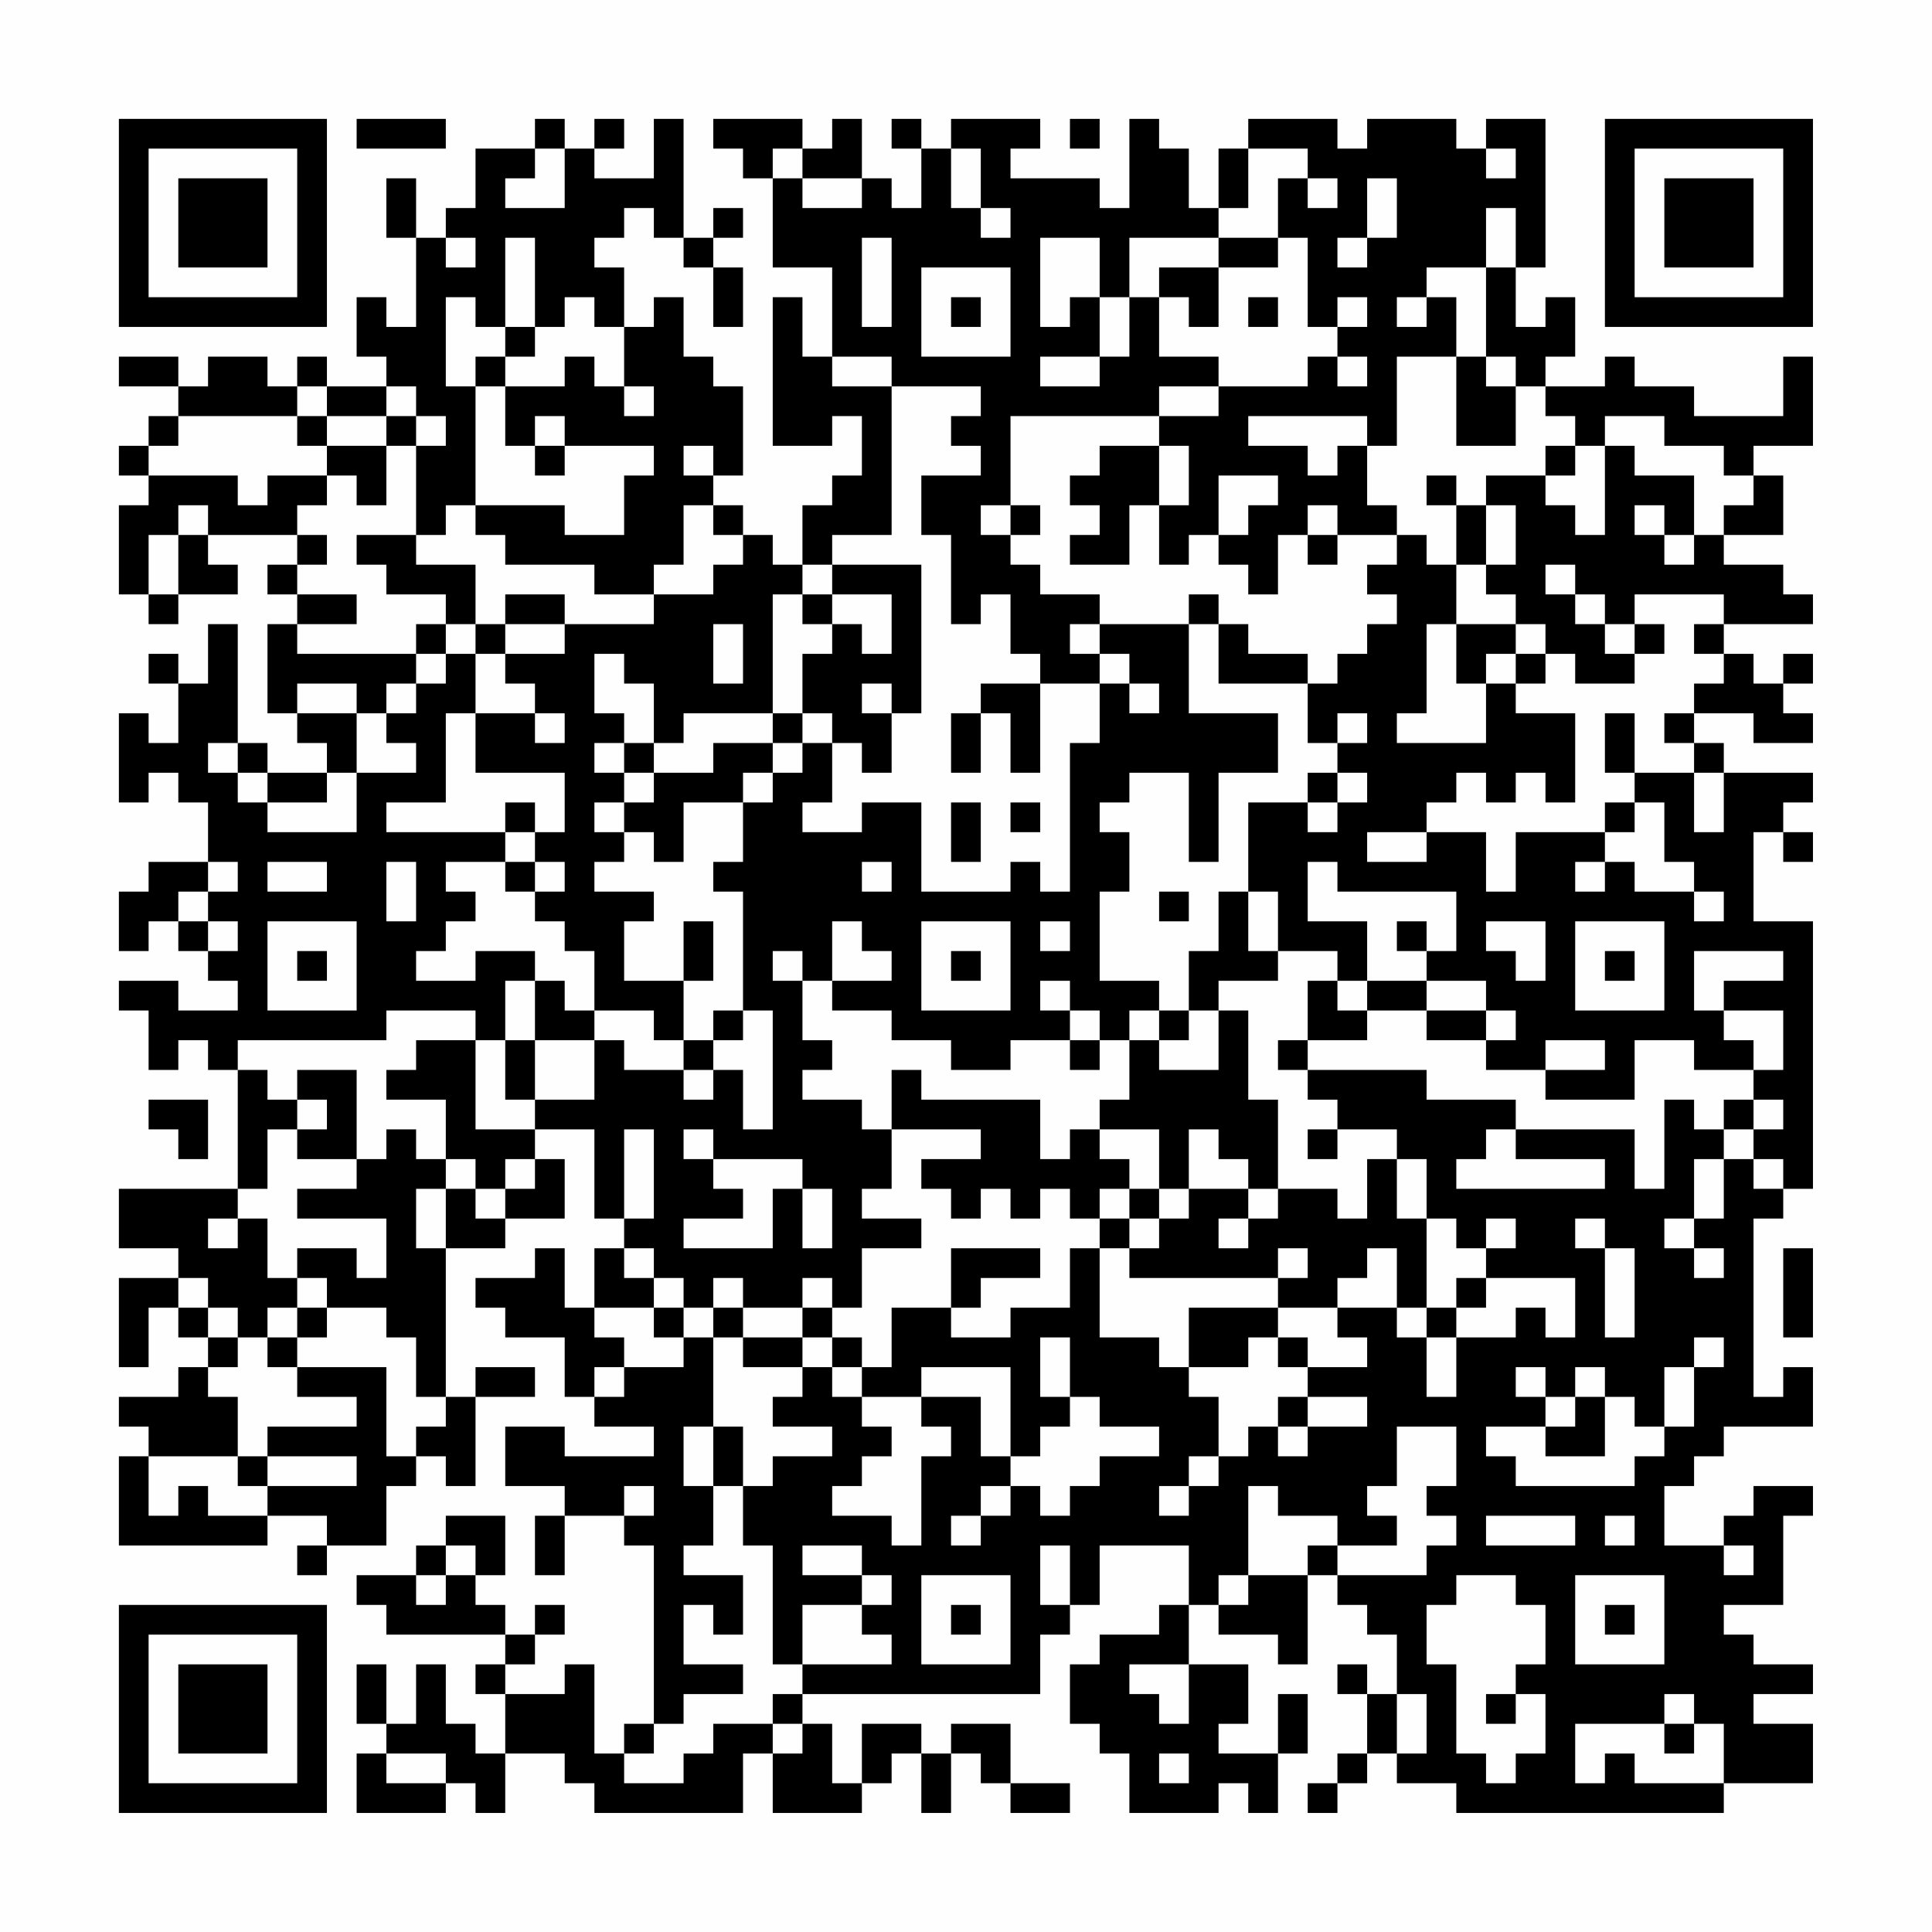<?xml version="1.0" encoding="UTF-8"?>
<svg xmlns="http://www.w3.org/2000/svg" version="1.1" width="300" height="300" viewBox="0 0 300 300"><rect x="0" y="0" width="300" height="300" fill="#fefefe"/><g transform="scale(4.615)"><g transform="translate(4,4)"><path fill-rule="evenodd" d="M8 0L8 1L11 1L11 0ZM14 0L14 1L12 1L12 3L11 3L11 4L10 4L10 2L9 2L9 4L10 4L10 7L9 7L9 6L8 6L8 8L9 8L9 9L7 9L7 8L6 8L6 9L5 9L5 8L3 8L3 9L2 9L2 8L0 8L0 9L2 9L2 10L1 10L1 11L0 11L0 12L1 12L1 13L0 13L0 16L1 16L1 17L2 17L2 16L4 16L4 15L3 15L3 14L6 14L6 15L5 15L5 16L6 16L6 17L5 17L5 20L6 20L6 21L7 21L7 22L5 22L5 21L4 21L4 17L3 17L3 19L2 19L2 18L1 18L1 19L2 19L2 21L1 21L1 20L0 20L0 23L1 23L1 22L2 22L2 23L3 23L3 25L1 25L1 26L0 26L0 28L1 28L1 27L2 27L2 28L3 28L3 29L4 29L4 30L2 30L2 29L0 29L0 30L1 30L1 32L2 32L2 31L3 31L3 32L4 32L4 36L0 36L0 38L2 38L2 39L0 39L0 42L1 42L1 40L2 40L2 41L3 41L3 42L2 42L2 43L0 43L0 44L1 44L1 45L0 45L0 48L5 48L5 47L7 47L7 48L6 48L6 49L7 49L7 48L9 48L9 46L10 46L10 45L11 45L11 46L12 46L12 43L14 43L14 42L12 42L12 43L11 43L11 38L13 38L13 37L15 37L15 35L14 35L14 34L16 34L16 37L17 37L17 38L16 38L16 40L15 40L15 38L14 38L14 39L12 39L12 40L13 40L13 41L15 41L15 43L16 43L16 44L18 44L18 45L15 45L15 44L13 44L13 46L15 46L15 47L14 47L14 49L15 49L15 47L17 47L17 48L18 48L18 54L17 54L17 55L16 55L16 52L15 52L15 53L13 53L13 52L14 52L14 51L15 51L15 50L14 50L14 51L13 51L13 50L12 50L12 49L13 49L13 47L11 47L11 48L10 48L10 49L8 49L8 50L9 50L9 51L13 51L13 52L12 52L12 53L13 53L13 55L12 55L12 54L11 54L11 52L10 52L10 54L9 54L9 52L8 52L8 54L9 54L9 55L8 55L8 57L11 57L11 56L12 56L12 57L13 57L13 55L15 55L15 56L16 56L16 57L21 57L21 55L22 55L22 57L25 57L25 56L26 56L26 55L27 55L27 57L28 57L28 55L29 55L29 56L30 56L30 57L32 57L32 56L30 56L30 54L28 54L28 55L27 55L27 54L25 54L25 56L24 56L24 54L23 54L23 53L31 53L31 51L32 51L32 50L33 50L33 48L36 48L36 50L35 50L35 51L33 51L33 52L32 52L32 54L33 54L33 55L34 55L34 57L37 57L37 56L38 56L38 57L39 57L39 55L40 55L40 53L39 53L39 55L37 55L37 54L38 54L38 52L36 52L36 50L37 50L37 51L39 51L39 52L40 52L40 49L41 49L41 50L42 50L42 51L43 51L43 53L42 53L42 52L41 52L41 53L42 53L42 55L41 55L41 56L40 56L40 57L41 57L41 56L42 56L42 55L43 55L43 56L45 56L45 57L54 57L54 56L57 56L57 54L55 54L55 53L57 53L57 52L55 52L55 51L54 51L54 50L56 50L56 47L57 47L57 46L55 46L55 47L54 47L54 48L52 48L52 46L53 46L53 45L54 45L54 44L57 44L57 42L56 42L56 43L55 43L55 37L56 37L56 36L57 36L57 27L55 27L55 24L56 24L56 25L57 25L57 24L56 24L56 23L57 23L57 22L54 22L54 21L53 21L53 20L55 20L55 21L57 21L57 20L56 20L56 19L57 19L57 18L56 18L56 19L55 19L55 18L54 18L54 17L57 17L57 16L56 16L56 15L54 15L54 14L56 14L56 12L55 12L55 11L57 11L57 8L56 8L56 10L53 10L53 9L51 9L51 8L50 8L50 9L48 9L48 8L49 8L49 6L48 6L48 7L47 7L47 5L48 5L48 0L46 0L46 1L45 1L45 0L42 0L42 1L41 1L41 0L38 0L38 1L37 1L37 3L36 3L36 1L35 1L35 0L34 0L34 3L33 3L33 2L30 2L30 1L31 1L31 0L28 0L28 1L27 1L27 0L26 0L26 1L27 1L27 3L26 3L26 2L25 2L25 0L24 0L24 1L23 1L23 0L20 0L20 1L21 1L21 2L22 2L22 5L24 5L24 8L23 8L23 6L22 6L22 11L24 11L24 10L25 10L25 12L24 12L24 13L23 13L23 15L22 15L22 14L21 14L21 13L20 13L20 12L21 12L21 9L20 9L20 8L19 8L19 6L18 6L18 7L17 7L17 5L16 5L16 4L17 4L17 3L18 3L18 4L19 4L19 5L20 5L20 7L21 7L21 5L20 5L20 4L21 4L21 3L20 3L20 4L19 4L19 0L18 0L18 2L16 2L16 1L17 1L17 0L16 0L16 1L15 1L15 0ZM32 0L32 1L33 1L33 0ZM14 1L14 2L13 2L13 3L15 3L15 1ZM22 1L22 2L23 2L23 3L25 3L25 2L23 2L23 1ZM28 1L28 3L29 3L29 4L30 4L30 3L29 3L29 1ZM38 1L38 3L37 3L37 4L34 4L34 6L33 6L33 4L31 4L31 7L32 7L32 6L33 6L33 8L31 8L31 9L33 9L33 8L34 8L34 6L35 6L35 8L37 8L37 9L35 9L35 10L30 10L30 13L29 13L29 14L30 14L30 15L31 15L31 16L33 16L33 17L32 17L32 18L33 18L33 19L31 19L31 18L30 18L30 16L29 16L29 17L28 17L28 14L27 14L27 12L29 12L29 11L28 11L28 10L29 10L29 9L26 9L26 8L24 8L24 9L26 9L26 14L24 14L24 15L23 15L23 16L22 16L22 20L19 20L19 21L18 21L18 19L17 19L17 18L16 18L16 20L17 20L17 21L16 21L16 22L17 22L17 23L16 23L16 24L17 24L17 25L16 25L16 26L18 26L18 27L17 27L17 29L19 29L19 31L18 31L18 30L16 30L16 28L15 28L15 27L14 27L14 26L15 26L15 25L14 25L14 24L15 24L15 22L12 22L12 20L14 20L14 21L15 21L15 20L14 20L14 19L13 19L13 18L15 18L15 17L18 17L18 16L20 16L20 15L21 15L21 14L20 14L20 13L19 13L19 15L18 15L18 16L16 16L16 15L13 15L13 14L12 14L12 13L15 13L15 14L17 14L17 12L18 12L18 11L15 11L15 10L14 10L14 11L13 11L13 9L15 9L15 8L16 8L16 9L17 9L17 10L18 10L18 9L17 9L17 7L16 7L16 6L15 6L15 7L14 7L14 4L13 4L13 7L12 7L12 6L11 6L11 9L12 9L12 13L11 13L11 14L10 14L10 11L11 11L11 10L10 10L10 9L9 9L9 10L7 10L7 9L6 9L6 10L2 10L2 11L1 11L1 12L4 12L4 13L5 13L5 12L7 12L7 13L6 13L6 14L7 14L7 15L6 15L6 16L8 16L8 17L6 17L6 18L10 18L10 19L9 19L9 20L8 20L8 19L6 19L6 20L8 20L8 22L7 22L7 23L5 23L5 22L4 22L4 21L3 21L3 22L4 22L4 23L5 23L5 24L8 24L8 22L10 22L10 21L9 21L9 20L10 20L10 19L11 19L11 18L12 18L12 20L11 20L11 23L9 23L9 24L13 24L13 25L11 25L11 26L12 26L12 27L11 27L11 28L10 28L10 29L12 29L12 28L14 28L14 29L13 29L13 31L12 31L12 30L9 30L9 31L4 31L4 32L5 32L5 33L6 33L6 34L5 34L5 36L4 36L4 37L3 37L3 38L4 38L4 37L5 37L5 39L6 39L6 40L5 40L5 41L4 41L4 40L3 40L3 39L2 39L2 40L3 40L3 41L4 41L4 42L3 42L3 43L4 43L4 45L1 45L1 47L2 47L2 46L3 46L3 47L5 47L5 46L8 46L8 45L5 45L5 44L8 44L8 43L6 43L6 42L9 42L9 45L10 45L10 44L11 44L11 43L10 43L10 41L9 41L9 40L7 40L7 39L6 39L6 38L8 38L8 39L9 39L9 37L6 37L6 36L8 36L8 35L9 35L9 34L10 34L10 35L11 35L11 36L10 36L10 38L11 38L11 36L12 36L12 37L13 37L13 36L14 36L14 35L13 35L13 36L12 36L12 35L11 35L11 33L9 33L9 32L10 32L10 31L12 31L12 34L14 34L14 33L16 33L16 31L17 31L17 32L19 32L19 33L20 33L20 32L21 32L21 34L22 34L22 30L21 30L21 26L20 26L20 25L21 25L21 23L22 23L22 22L23 22L23 21L24 21L24 23L23 23L23 24L25 24L25 23L27 23L27 26L30 26L30 25L31 25L31 26L32 26L32 21L33 21L33 19L34 19L34 20L35 20L35 19L34 19L34 18L33 18L33 17L36 17L36 20L39 20L39 22L37 22L37 25L36 25L36 22L34 22L34 23L33 23L33 24L34 24L34 26L33 26L33 29L35 29L35 30L34 30L34 31L33 31L33 30L32 30L32 29L31 29L31 30L32 30L32 31L30 31L30 32L28 32L28 31L26 31L26 30L24 30L24 29L26 29L26 28L25 28L25 27L24 27L24 29L23 29L23 28L22 28L22 29L23 29L23 31L24 31L24 32L23 32L23 33L25 33L25 34L26 34L26 36L25 36L25 37L27 37L27 38L25 38L25 40L24 40L24 39L23 39L23 40L21 40L21 39L20 39L20 40L19 40L19 39L18 39L18 38L17 38L17 39L18 39L18 40L16 40L16 41L17 41L17 42L16 42L16 43L17 43L17 42L19 42L19 41L20 41L20 44L19 44L19 46L20 46L20 48L19 48L19 49L21 49L21 51L20 51L20 50L19 50L19 52L21 52L21 53L19 53L19 54L18 54L18 55L17 55L17 56L19 56L19 55L20 55L20 54L22 54L22 55L23 55L23 54L22 54L22 53L23 53L23 52L26 52L26 51L25 51L25 50L26 50L26 49L25 49L25 48L23 48L23 49L25 49L25 50L23 50L23 52L22 52L22 48L21 48L21 46L22 46L22 45L24 45L24 44L22 44L22 43L23 43L23 42L24 42L24 43L25 43L25 44L26 44L26 45L25 45L25 46L24 46L24 47L26 47L26 48L27 48L27 45L28 45L28 44L27 44L27 43L29 43L29 45L30 45L30 46L29 46L29 47L28 47L28 48L29 48L29 47L30 47L30 46L31 46L31 47L32 47L32 46L33 46L33 45L35 45L35 44L33 44L33 43L32 43L32 41L31 41L31 43L32 43L32 44L31 44L31 45L30 45L30 42L27 42L27 43L25 43L25 42L26 42L26 40L28 40L28 41L30 41L30 40L32 40L32 38L33 38L33 41L35 41L35 42L36 42L36 43L37 43L37 45L36 45L36 46L35 46L35 47L36 47L36 46L37 46L37 45L38 45L38 44L39 44L39 45L40 45L40 44L42 44L42 43L40 43L40 42L42 42L42 41L41 41L41 40L43 40L43 41L44 41L44 43L45 43L45 41L47 41L47 40L48 40L48 41L49 41L49 39L46 39L46 38L47 38L47 37L46 37L46 38L45 38L45 37L44 37L44 35L43 35L43 34L41 34L41 33L40 33L40 32L44 32L44 33L47 33L47 34L46 34L46 35L45 35L45 36L50 36L50 35L47 35L47 34L51 34L51 36L52 36L52 33L53 33L53 34L54 34L54 35L53 35L53 37L52 37L52 38L53 38L53 39L54 39L54 38L53 38L53 37L54 37L54 35L55 35L55 36L56 36L56 35L55 35L55 34L56 34L56 33L55 33L55 32L56 32L56 30L54 30L54 29L56 29L56 28L53 28L53 30L54 30L54 31L55 31L55 32L53 32L53 31L51 31L51 33L48 33L48 32L50 32L50 31L48 31L48 32L46 32L46 31L47 31L47 30L46 30L46 29L44 29L44 28L45 28L45 26L41 26L41 25L40 25L40 27L42 27L42 29L41 29L41 28L39 28L39 26L38 26L38 23L40 23L40 24L41 24L41 23L42 23L42 22L41 22L41 21L42 21L42 20L41 20L41 21L40 21L40 19L41 19L41 18L42 18L42 17L43 17L43 16L42 16L42 15L43 15L43 14L44 14L44 15L45 15L45 17L44 17L44 20L43 20L43 21L46 21L46 19L47 19L47 20L49 20L49 23L48 23L48 22L47 22L47 23L46 23L46 22L45 22L45 23L44 23L44 24L42 24L42 25L44 25L44 24L46 24L46 26L47 26L47 24L50 24L50 25L49 25L49 26L50 26L50 25L51 25L51 26L53 26L53 27L54 27L54 26L53 26L53 25L52 25L52 23L51 23L51 22L53 22L53 24L54 24L54 22L53 22L53 21L52 21L52 20L53 20L53 19L54 19L54 18L53 18L53 17L54 17L54 16L51 16L51 17L50 17L50 16L49 16L49 15L48 15L48 16L49 16L49 17L50 17L50 18L51 18L51 19L49 19L49 18L48 18L48 17L47 17L47 16L46 16L46 15L47 15L47 13L46 13L46 12L48 12L48 13L49 13L49 14L50 14L50 11L51 11L51 12L53 12L53 14L52 14L52 13L51 13L51 14L52 14L52 15L53 15L53 14L54 14L54 13L55 13L55 12L54 12L54 11L52 11L52 10L50 10L50 11L49 11L49 10L48 10L48 9L47 9L47 8L46 8L46 5L47 5L47 3L46 3L46 5L44 5L44 6L43 6L43 7L44 7L44 6L45 6L45 8L43 8L43 11L42 11L42 10L38 10L38 11L40 11L40 12L41 12L41 11L42 11L42 13L43 13L43 14L41 14L41 13L40 13L40 14L39 14L39 16L38 16L38 15L37 15L37 14L38 14L38 13L39 13L39 12L37 12L37 14L36 14L36 15L35 15L35 13L36 13L36 11L35 11L35 10L37 10L37 9L40 9L40 8L41 8L41 9L42 9L42 8L41 8L41 7L42 7L42 6L41 6L41 7L40 7L40 4L39 4L39 2L40 2L40 3L41 3L41 2L40 2L40 1ZM46 1L46 2L47 2L47 1ZM42 2L42 4L41 4L41 5L42 5L42 4L43 4L43 2ZM11 4L11 5L12 5L12 4ZM25 4L25 7L26 7L26 4ZM37 4L37 5L35 5L35 6L36 6L36 7L37 7L37 5L39 5L39 4ZM27 5L27 8L30 8L30 5ZM28 6L28 7L29 7L29 6ZM38 6L38 7L39 7L39 6ZM13 7L13 8L12 8L12 9L13 9L13 8L14 8L14 7ZM45 8L45 11L47 11L47 9L46 9L46 8ZM6 10L6 11L7 11L7 12L8 12L8 13L9 13L9 11L10 11L10 10L9 10L9 11L7 11L7 10ZM14 11L14 12L15 12L15 11ZM19 11L19 12L20 12L20 11ZM33 11L33 12L32 12L32 13L33 13L33 14L32 14L32 15L34 15L34 13L35 13L35 11ZM48 11L48 12L49 12L49 11ZM44 12L44 13L45 13L45 15L46 15L46 13L45 13L45 12ZM2 13L2 14L1 14L1 16L2 16L2 14L3 14L3 13ZM30 13L30 14L31 14L31 13ZM8 14L8 15L9 15L9 16L11 16L11 17L10 17L10 18L11 18L11 17L12 17L12 18L13 18L13 17L15 17L15 16L13 16L13 17L12 17L12 15L10 15L10 14ZM40 14L40 15L41 15L41 14ZM24 15L24 16L23 16L23 17L24 17L24 18L23 18L23 20L22 20L22 21L20 21L20 22L18 22L18 21L17 21L17 22L18 22L18 23L17 23L17 24L18 24L18 25L19 25L19 23L21 23L21 22L22 22L22 21L23 21L23 20L24 20L24 21L25 21L25 22L26 22L26 20L27 20L27 15ZM24 16L24 17L25 17L25 18L26 18L26 16ZM36 16L36 17L37 17L37 19L40 19L40 18L38 18L38 17L37 17L37 16ZM20 17L20 19L21 19L21 17ZM45 17L45 19L46 19L46 18L47 18L47 19L48 19L48 18L47 18L47 17ZM51 17L51 18L52 18L52 17ZM25 19L25 20L26 20L26 19ZM29 19L29 20L28 20L28 22L29 22L29 20L30 20L30 22L31 22L31 19ZM50 20L50 22L51 22L51 20ZM40 22L40 23L41 23L41 22ZM13 23L13 24L14 24L14 23ZM28 23L28 25L29 25L29 23ZM30 23L30 24L31 24L31 23ZM50 23L50 24L51 24L51 23ZM3 25L3 26L2 26L2 27L3 27L3 28L4 28L4 27L3 27L3 26L4 26L4 25ZM5 25L5 26L7 26L7 25ZM9 25L9 27L10 27L10 25ZM13 25L13 26L14 26L14 25ZM25 25L25 26L26 26L26 25ZM35 26L35 27L36 27L36 26ZM37 26L37 28L36 28L36 30L35 30L35 31L34 31L34 33L33 33L33 34L32 34L32 35L31 35L31 33L27 33L27 32L26 32L26 34L29 34L29 35L27 35L27 36L28 36L28 37L29 37L29 36L30 36L30 37L31 37L31 36L32 36L32 37L33 37L33 38L34 38L34 39L39 39L39 40L36 40L36 42L38 42L38 41L39 41L39 42L40 42L40 41L39 41L39 40L41 40L41 39L42 39L42 38L43 38L43 40L44 40L44 41L45 41L45 40L46 40L46 39L45 39L45 40L44 40L44 37L43 37L43 35L42 35L42 37L41 37L41 36L39 36L39 33L38 33L38 30L37 30L37 29L39 29L39 28L38 28L38 26ZM5 27L5 30L8 30L8 27ZM19 27L19 29L20 29L20 27ZM27 27L27 30L30 30L30 27ZM31 27L31 28L32 28L32 27ZM43 27L43 28L44 28L44 27ZM46 27L46 28L47 28L47 29L48 29L48 27ZM49 27L49 30L52 30L52 27ZM6 28L6 29L7 29L7 28ZM28 28L28 29L29 29L29 28ZM50 28L50 29L51 29L51 28ZM14 29L14 31L13 31L13 33L14 33L14 31L16 31L16 30L15 30L15 29ZM40 29L40 31L39 31L39 32L40 32L40 31L42 31L42 30L44 30L44 31L46 31L46 30L44 30L44 29L42 29L42 30L41 30L41 29ZM20 30L20 31L19 31L19 32L20 32L20 31L21 31L21 30ZM36 30L36 31L35 31L35 32L37 32L37 30ZM32 31L32 32L33 32L33 31ZM6 32L6 33L7 33L7 34L6 34L6 35L8 35L8 32ZM1 33L1 34L2 34L2 35L3 35L3 33ZM54 33L54 34L55 34L55 33ZM17 34L17 37L18 37L18 34ZM19 34L19 35L20 35L20 36L21 36L21 37L19 37L19 38L22 38L22 36L23 36L23 38L24 38L24 36L23 36L23 35L20 35L20 34ZM33 34L33 35L34 35L34 36L33 36L33 37L34 37L34 38L35 38L35 37L36 37L36 36L38 36L38 37L37 37L37 38L38 38L38 37L39 37L39 36L38 36L38 35L37 35L37 34L36 34L36 36L35 36L35 34ZM40 34L40 35L41 35L41 34ZM34 36L34 37L35 37L35 36ZM49 37L49 38L50 38L50 41L51 41L51 38L50 38L50 37ZM28 38L28 40L29 40L29 39L31 39L31 38ZM39 38L39 39L40 39L40 38ZM56 38L56 41L57 41L57 38ZM6 40L6 41L5 41L5 42L6 42L6 41L7 41L7 40ZM18 40L18 41L19 41L19 40ZM20 40L20 41L21 41L21 42L23 42L23 41L24 41L24 42L25 42L25 41L24 41L24 40L23 40L23 41L21 41L21 40ZM53 41L53 42L52 42L52 44L51 44L51 43L50 43L50 42L49 42L49 43L48 43L48 42L47 42L47 43L48 43L48 44L46 44L46 45L47 45L47 46L51 46L51 45L52 45L52 44L53 44L53 42L54 42L54 41ZM39 43L39 44L40 44L40 43ZM49 43L49 44L48 44L48 45L50 45L50 43ZM20 44L20 46L21 46L21 44ZM43 44L43 46L42 46L42 47L43 47L43 48L41 48L41 47L39 47L39 46L38 46L38 49L37 49L37 50L38 50L38 49L40 49L40 48L41 48L41 49L44 49L44 48L45 48L45 47L44 47L44 46L45 46L45 44ZM4 45L4 46L5 46L5 45ZM17 46L17 47L18 47L18 46ZM46 47L46 48L49 48L49 47ZM50 47L50 48L51 48L51 47ZM11 48L11 49L10 49L10 50L11 50L11 49L12 49L12 48ZM31 48L31 50L32 50L32 48ZM54 48L54 49L55 49L55 48ZM27 49L27 52L30 52L30 49ZM45 49L45 50L44 50L44 52L45 52L45 55L46 55L46 56L47 56L47 55L48 55L48 53L47 53L47 52L48 52L48 50L47 50L47 49ZM49 49L49 52L52 52L52 49ZM28 50L28 51L29 51L29 50ZM50 50L50 51L51 51L51 50ZM34 52L34 53L35 53L35 54L36 54L36 52ZM43 53L43 55L44 55L44 53ZM46 53L46 54L47 54L47 53ZM52 53L52 54L49 54L49 56L50 56L50 55L51 55L51 56L54 56L54 54L53 54L53 53ZM52 54L52 55L53 55L53 54ZM9 55L9 56L11 56L11 55ZM35 55L35 56L36 56L36 55ZM0 0L0 7L7 7L7 0ZM1 1L1 6L6 6L6 1ZM2 2L2 5L5 5L5 2ZM50 0L50 7L57 7L57 0ZM51 1L51 6L56 6L56 1ZM52 2L52 5L55 5L55 2ZM0 50L0 57L7 57L7 50ZM1 51L1 56L6 56L6 51ZM2 52L2 55L5 55L5 52Z" fill="#000000"/></g></g></svg>
